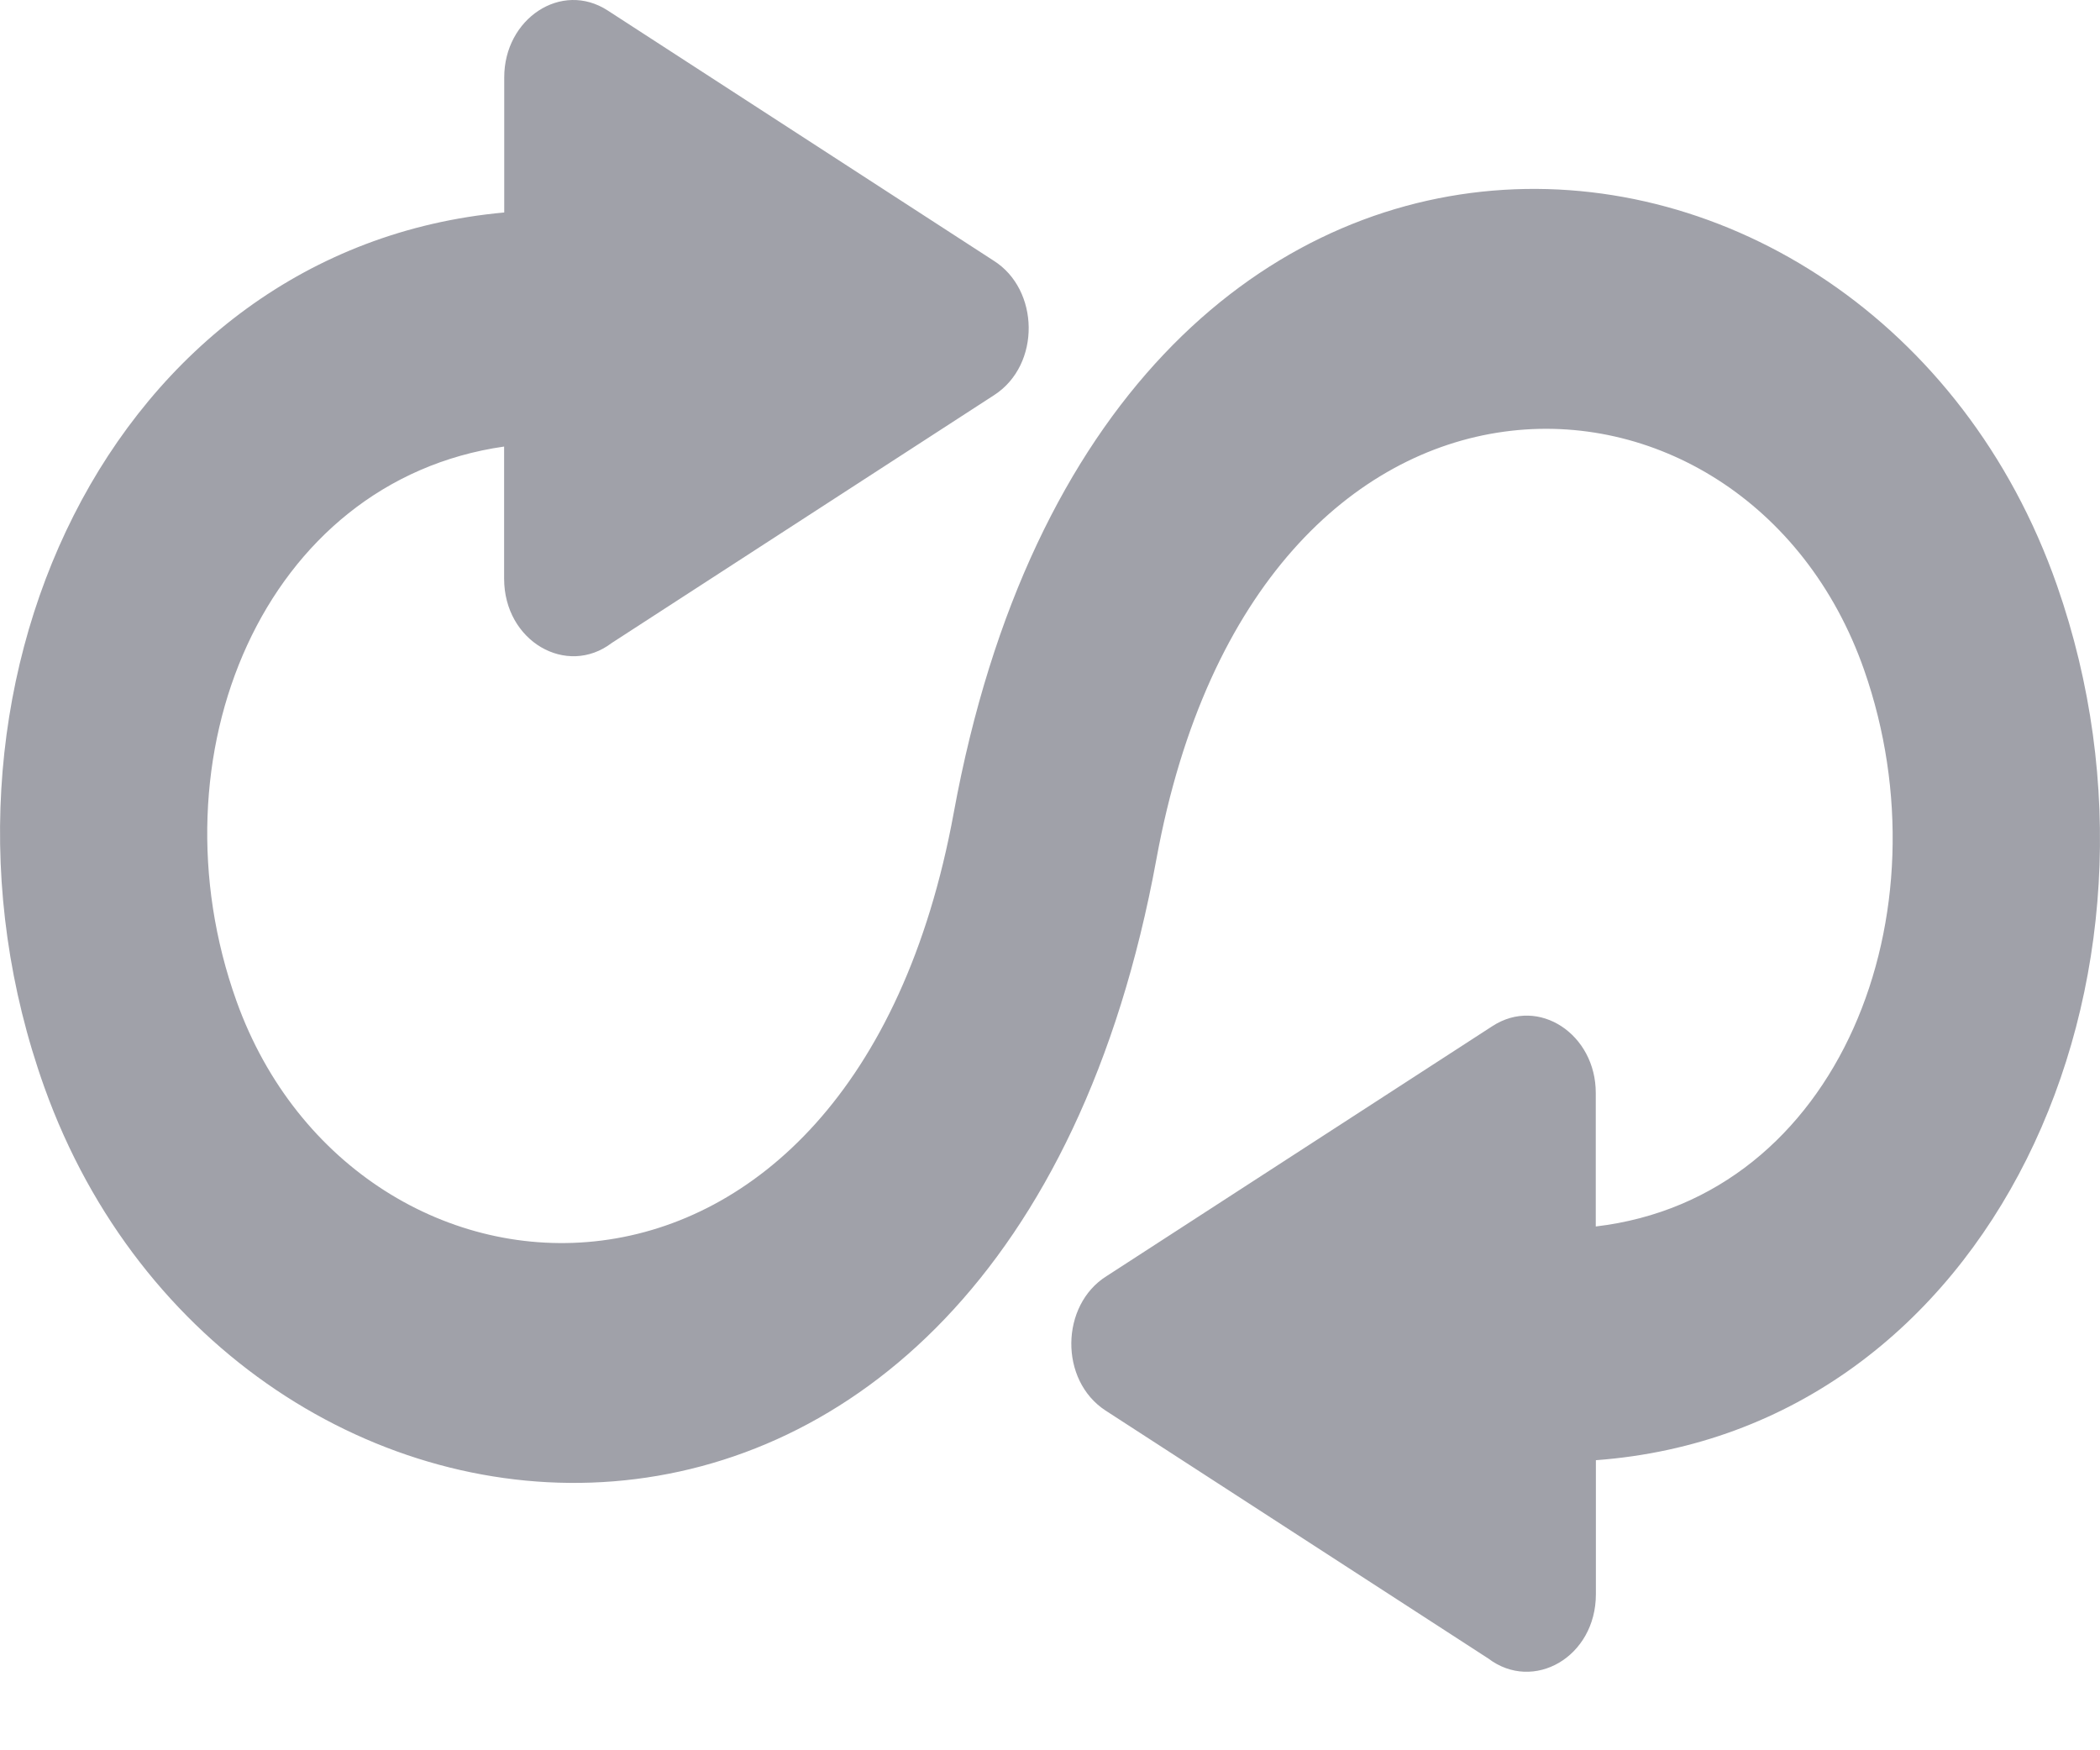 
<svg width="18" height="15" viewBox="0 0 18 15" fill="none" xmlns="http://www.w3.org/2000/svg">
<path fill-rule="evenodd" clip-rule="evenodd" d="M13.678 10.511C15.774 10.264 16.706 7.818 15.978 5.741C14.967 2.853 10.776 2.645 9.912 7.363C8.609 14.474 1.992 13.818 0.381 9.32C-0.831 5.936 0.949 2.127 4.322 1.821L4.322 0.664C4.321 0.161 4.811 -0.168 5.209 0.09L8.517 2.234C8.91 2.481 8.923 3.125 8.523 3.385L5.244 5.51C4.858 5.804 4.321 5.497 4.321 4.959L4.321 3.827C2.258 4.122 1.277 6.484 2.027 8.579C3.052 11.441 7.303 11.728 8.175 6.965C9.474 -0.118 16.043 0.481 17.631 5.016C18.809 8.382 17.079 12.262 13.679 12.514L13.679 13.663C13.679 14.201 13.143 14.507 12.756 14.213L9.477 12.089C9.077 11.829 9.09 11.184 9.484 10.937L12.792 8.794C13.189 8.536 13.679 8.865 13.678 9.367L13.678 10.511L13.678 10.511Z" fill="#A0A1A9"/>
</svg>

